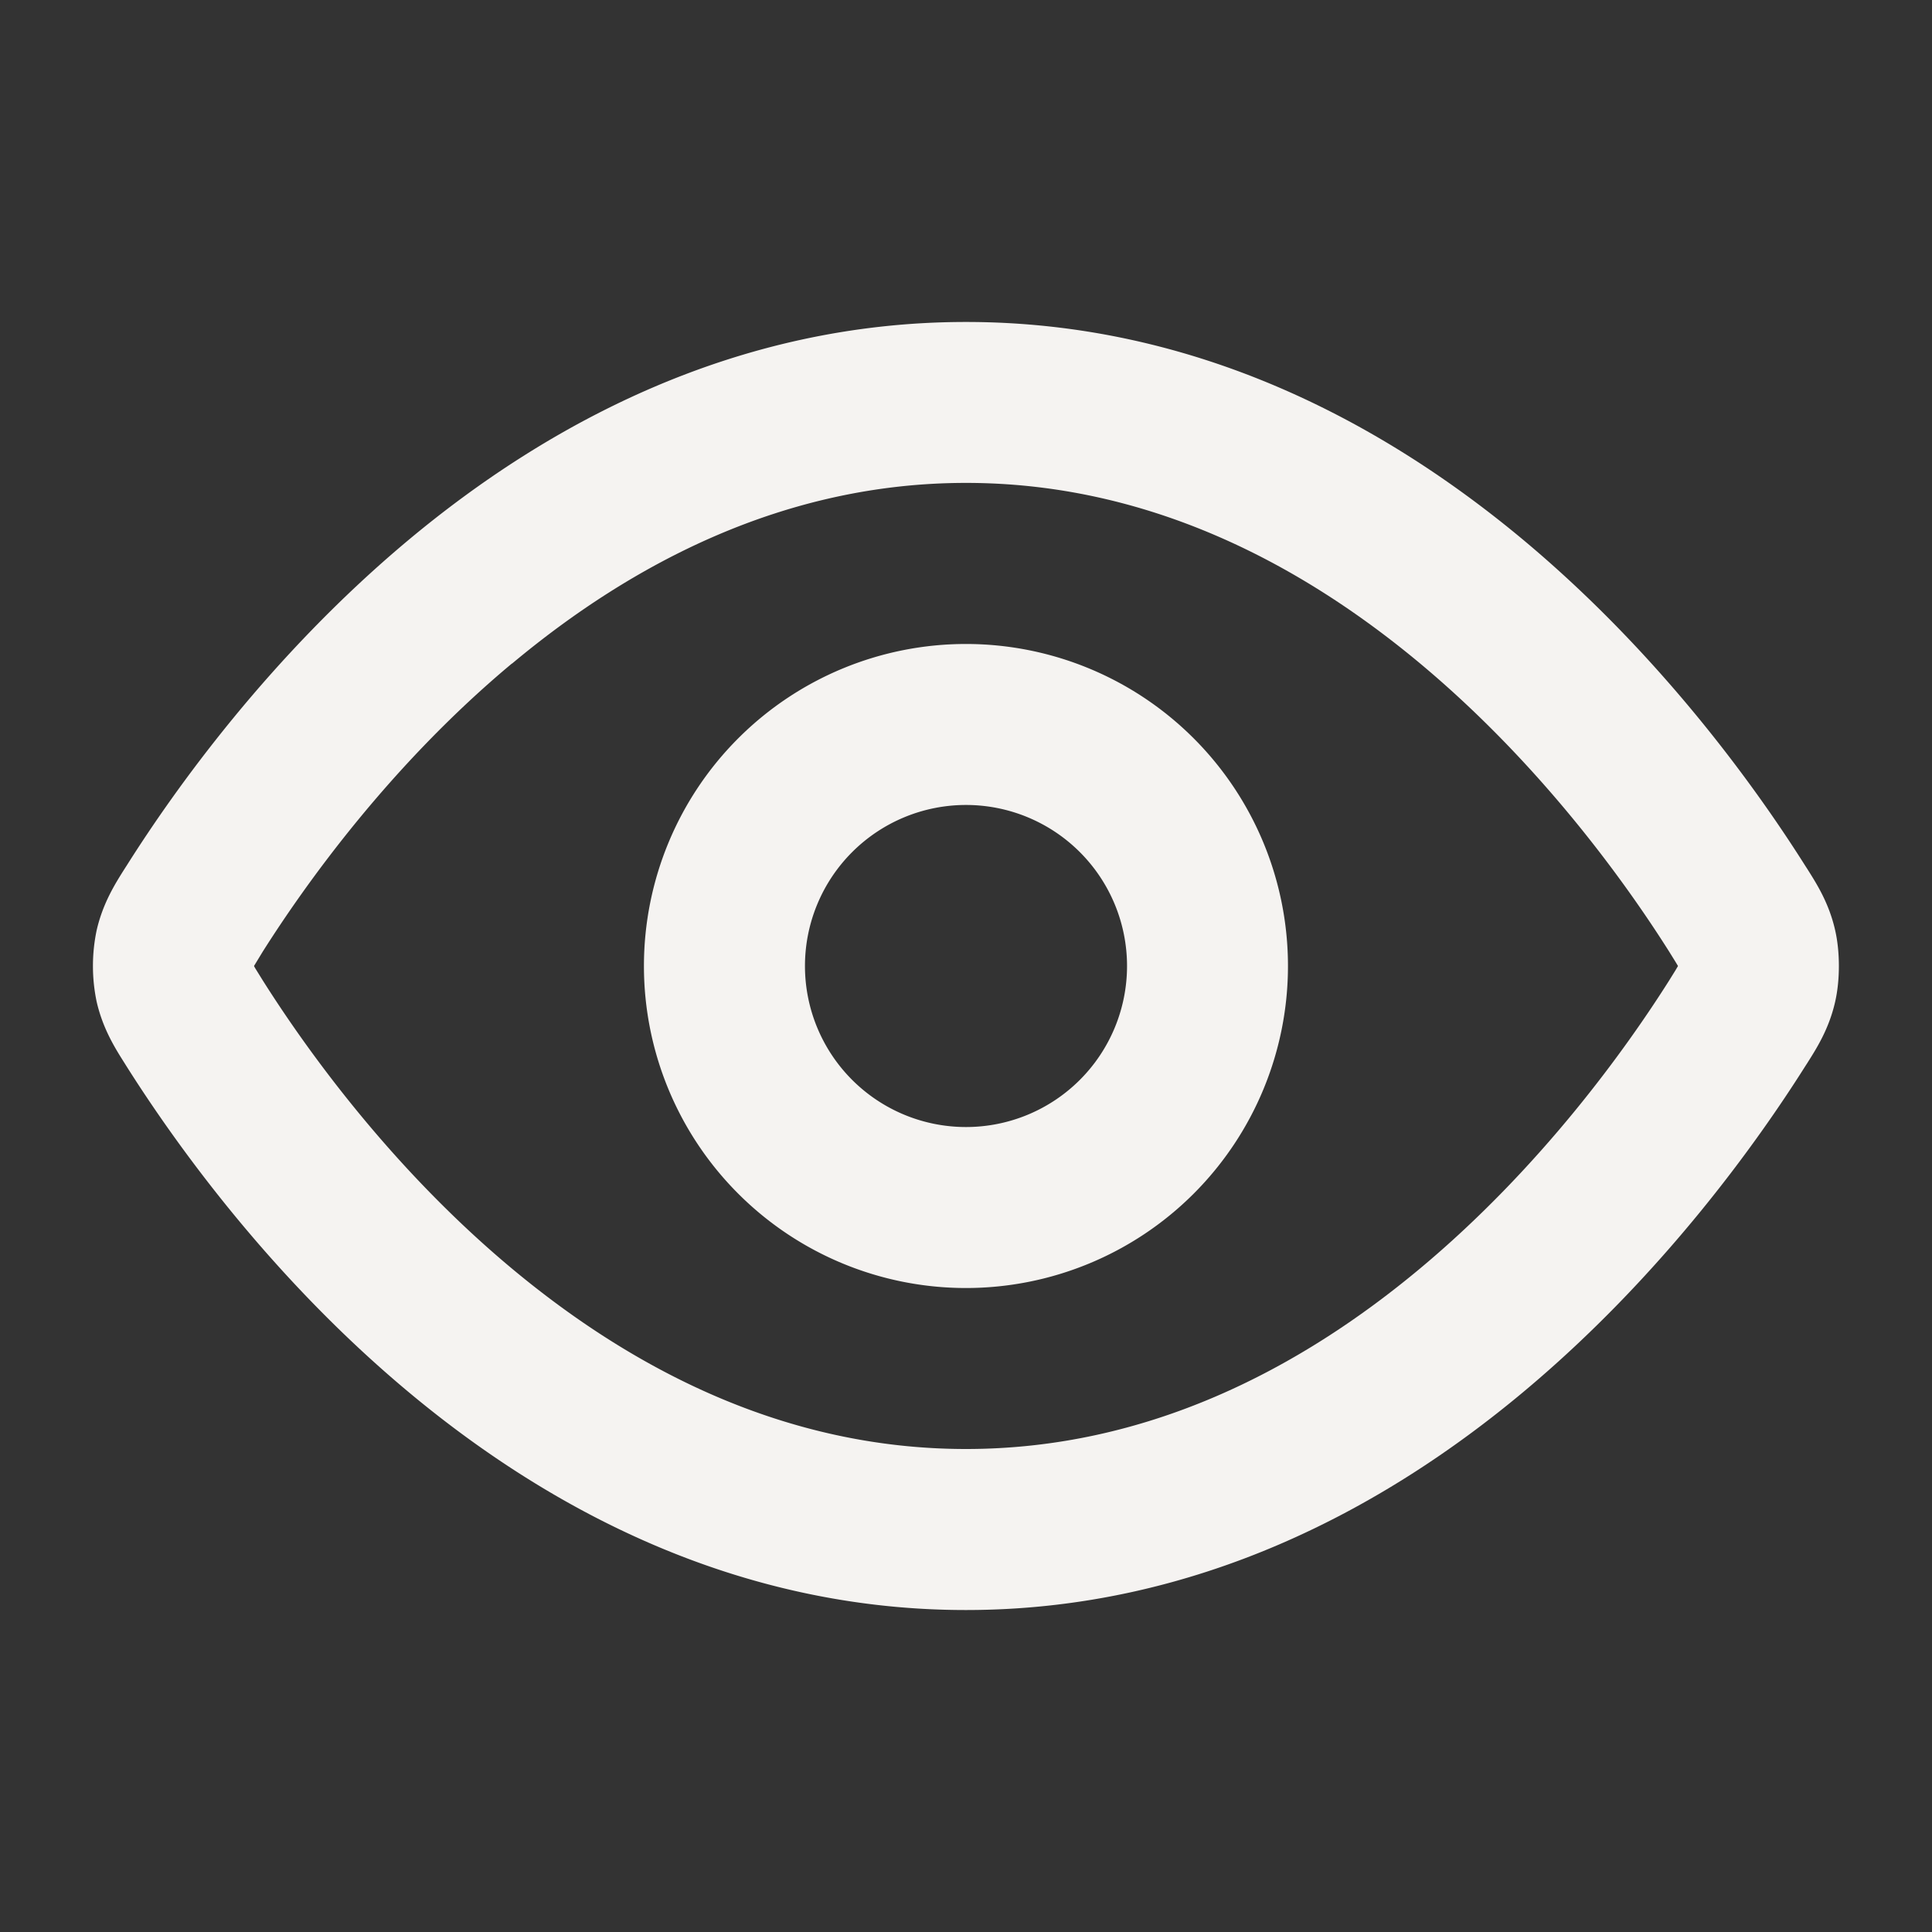 <svg xmlns="http://www.w3.org/2000/svg" fill="none" viewBox="0 0 20 20"><rect x="0" y="0" width="20" height="20" fill="#333333" stroke="none"/><path fill="#F5F3F1" fill-rule="evenodd" d="M5.299 6.869C4.043 7.917 3.165 9.148 2.72 9.851l-.09.148v.002q.006.013.023.04l.067.108c.444.703 1.322 1.934 2.578 2.982C6.552 14.177 8.13 15 10 15s3.448-.823 4.702-1.87 2.133-2.278 2.577-2.98l.067-.108.024-.041v-.002l-.024-.04-.067-.108c-.444-.703-1.322-1.934-2.577-2.982-1.254-1.046-2.832-1.87-4.702-1.87s-3.448.825-4.7 1.871M4.23 5.589C5.67 4.387 7.615 3.333 10 3.333s4.328 1.054 5.769 2.256c1.438 1.201 2.424 2.59 2.918 3.372l.02.031c.098.155.226.355.29.636.052.226.052.518 0 .744-.064.281-.192.481-.29.636l-.02.031c-.494.782-1.48 2.17-2.918 3.371-1.44 1.203-3.385 2.257-5.77 2.257s-4.329-1.054-5.77-2.257c-1.438-1.2-2.424-2.589-2.918-3.37l-.02-.032c-.098-.155-.225-.355-.29-.636a1.8 1.8 0 0 1 0-.744c.065-.281.192-.481.29-.636l.02-.031c.494-.783 1.48-2.17 2.919-3.372M10 8.333a1.667 1.667 0 1 0 0 3.334 1.667 1.667 0 0 0 0-3.334M6.666 10a3.333 3.333 0 1 1 6.667 0 3.333 3.333 0 0 1-6.667 0" clip-rule="evenodd"/></svg>